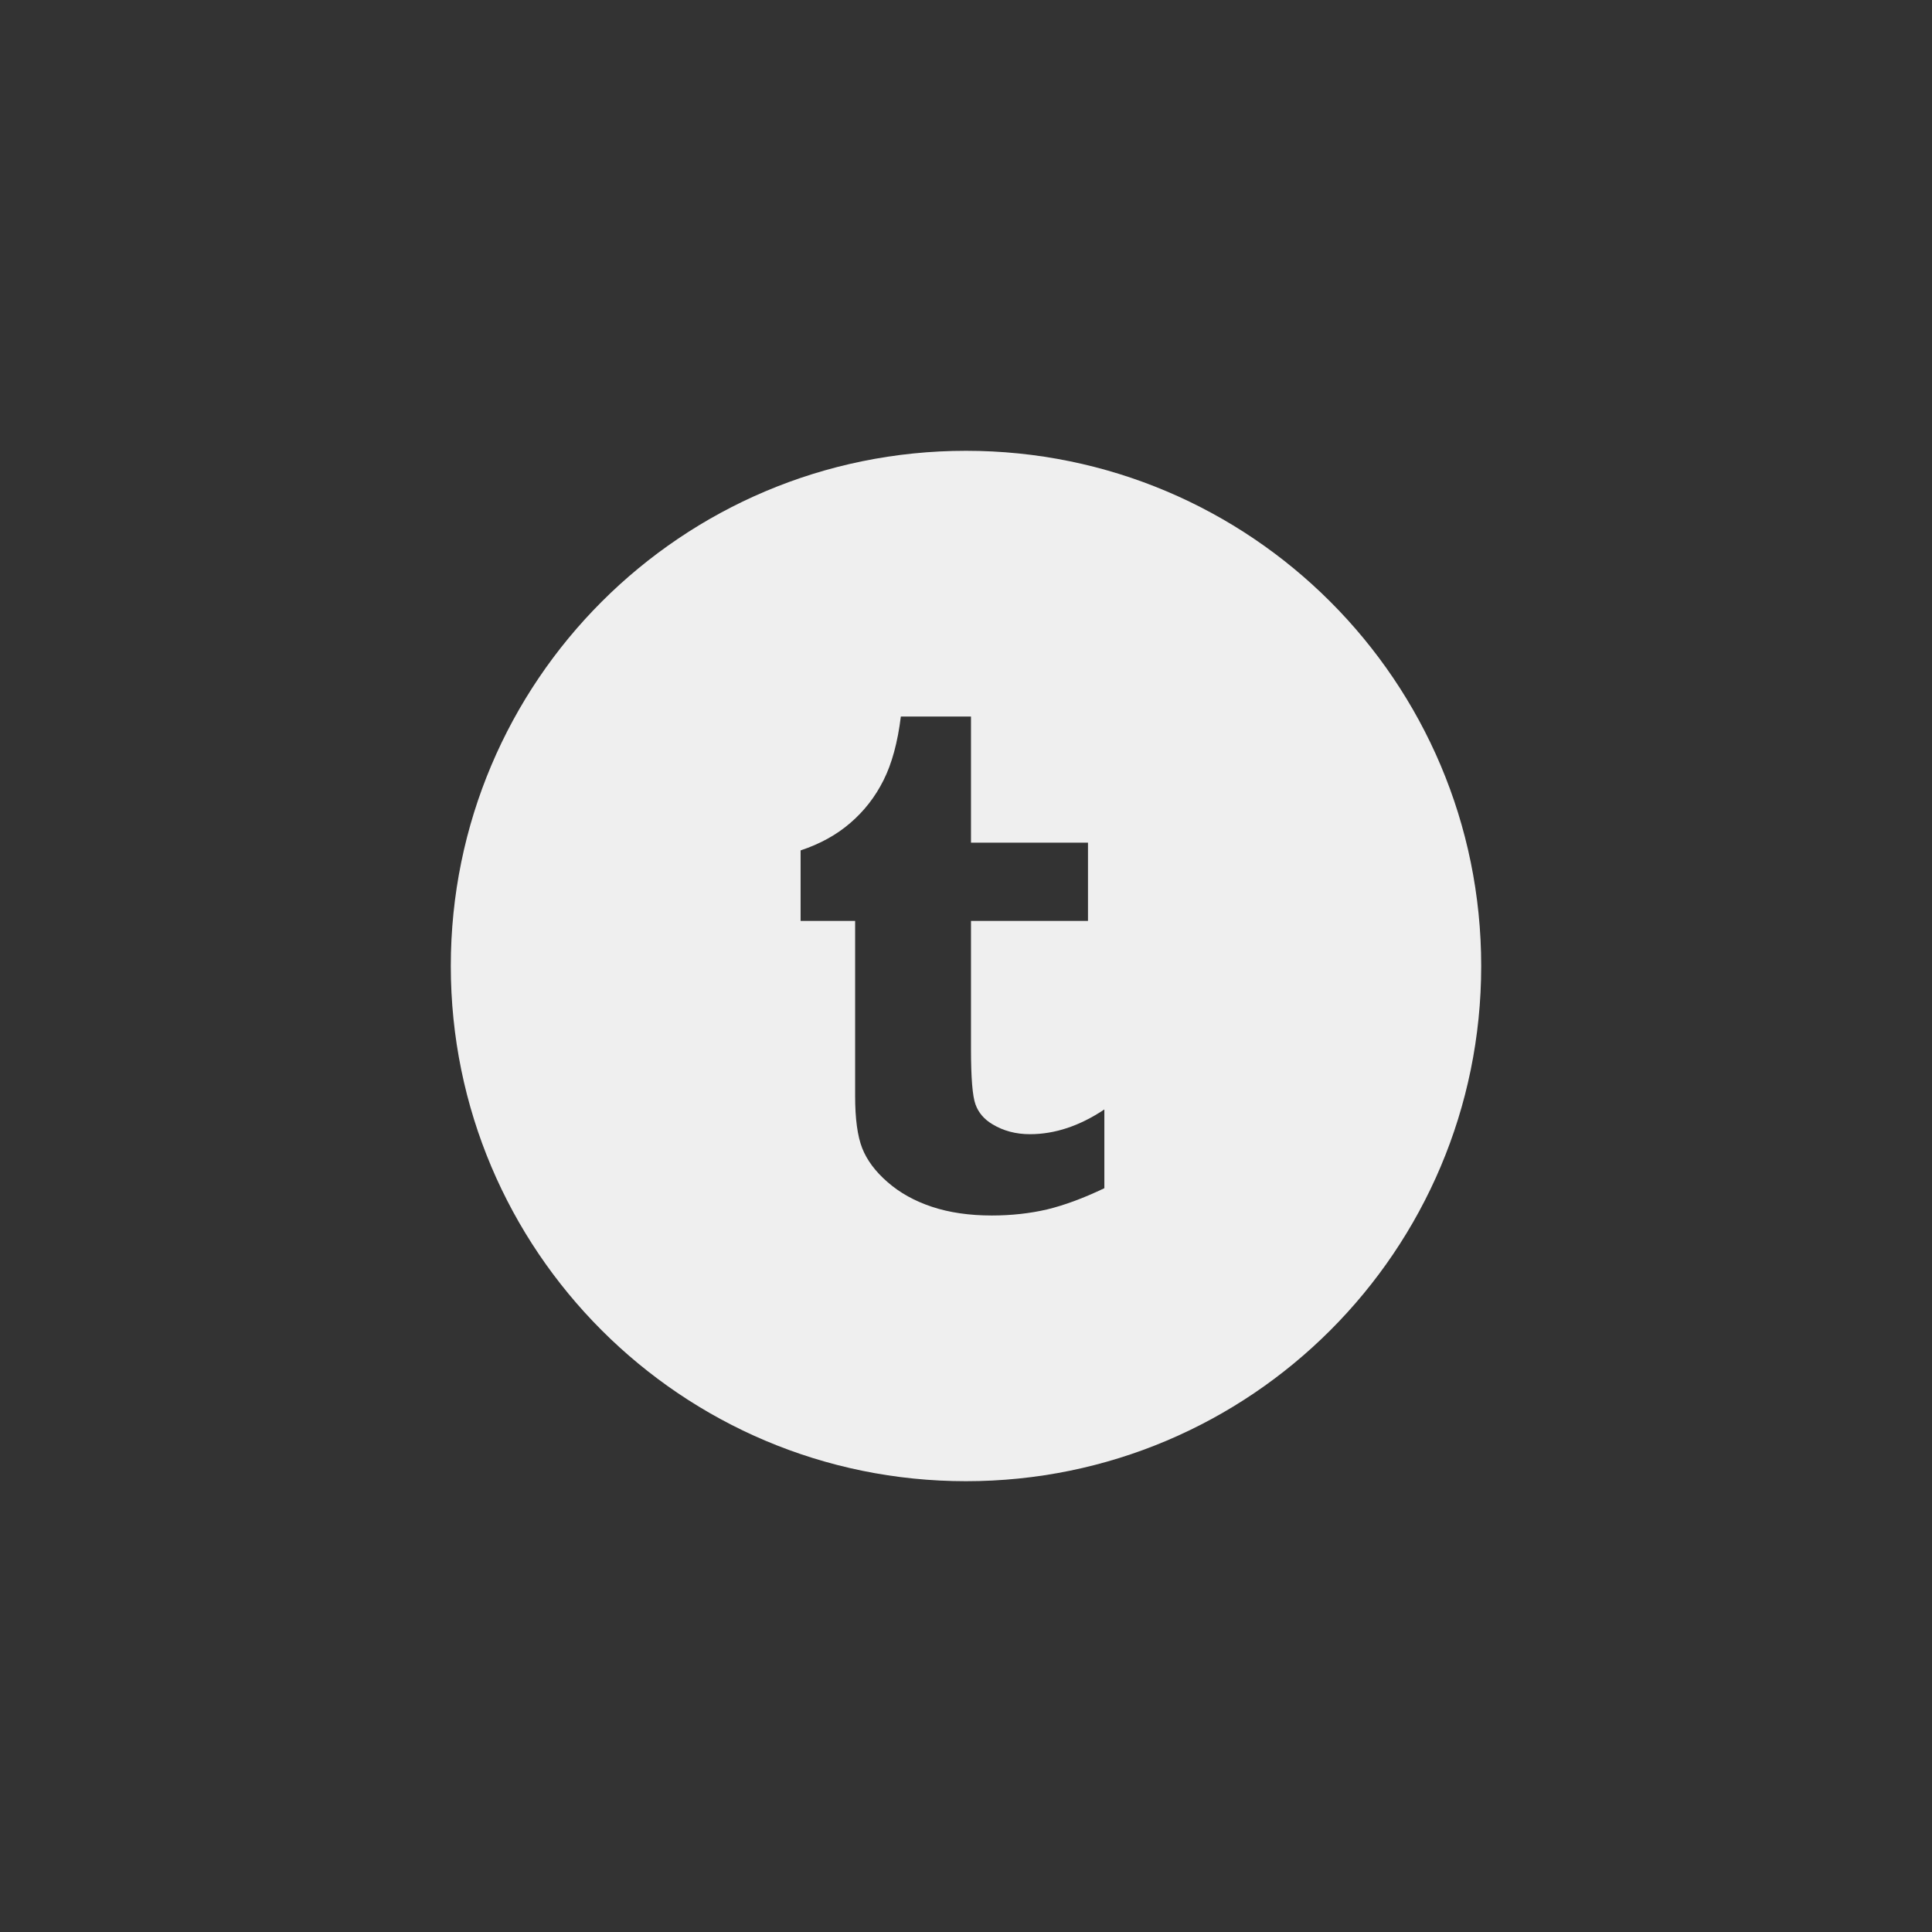 <svg xmlns="http://www.w3.org/2000/svg" width="144" height="144" viewBox="0 0 144 144">
  <rect x="0" y="0" width="144" height="144" fill="#333333" stroke="none"/>
  <g fill="none" fill-rule="evenodd">
<path fill="#EFEFEF" fill-rule="nonzero" d="M72,33.6 C50.792,33.6 33.6,50.792 33.6,72 C33.6,93.208 50.792,110.4 72,110.4 C93.208,110.4 110.4,93.208 110.4,72 C110.4,50.792 93.208,33.6 72,33.6 Z M82.308,88.564 C80.736,89.316 79.316,89.836 78.044,90.144 C76.772,90.44 75.396,90.596 73.92,90.596 C72.24,90.596 70.756,90.376 69.464,89.948 C68.172,89.52 67.072,88.908 66.16,88.112 C65.248,87.324 64.616,86.472 64.264,85.58 C63.912,84.68 63.736,83.384 63.736,81.688 L63.736,68.64 L59.672,68.64 L59.672,63.384 C61.108,62.908 62.352,62.228 63.38,61.336 C64.408,60.452 65.236,59.392 65.856,58.148 C66.48,56.908 66.908,55.32 67.144,53.408 L72.372,53.408 L72.372,62.808 L81.092,62.808 L81.092,68.64 L72.372,68.64 L72.372,78.18 C72.372,80.336 72.484,81.72 72.712,82.328 C72.936,82.944 73.356,83.428 73.972,83.796 C74.788,84.288 75.72,84.536 76.76,84.536 C78.624,84.536 80.472,83.92 82.312,82.692 L82.312,88.564 L82.308,88.564 Z"/>
  </g>
</svg>
